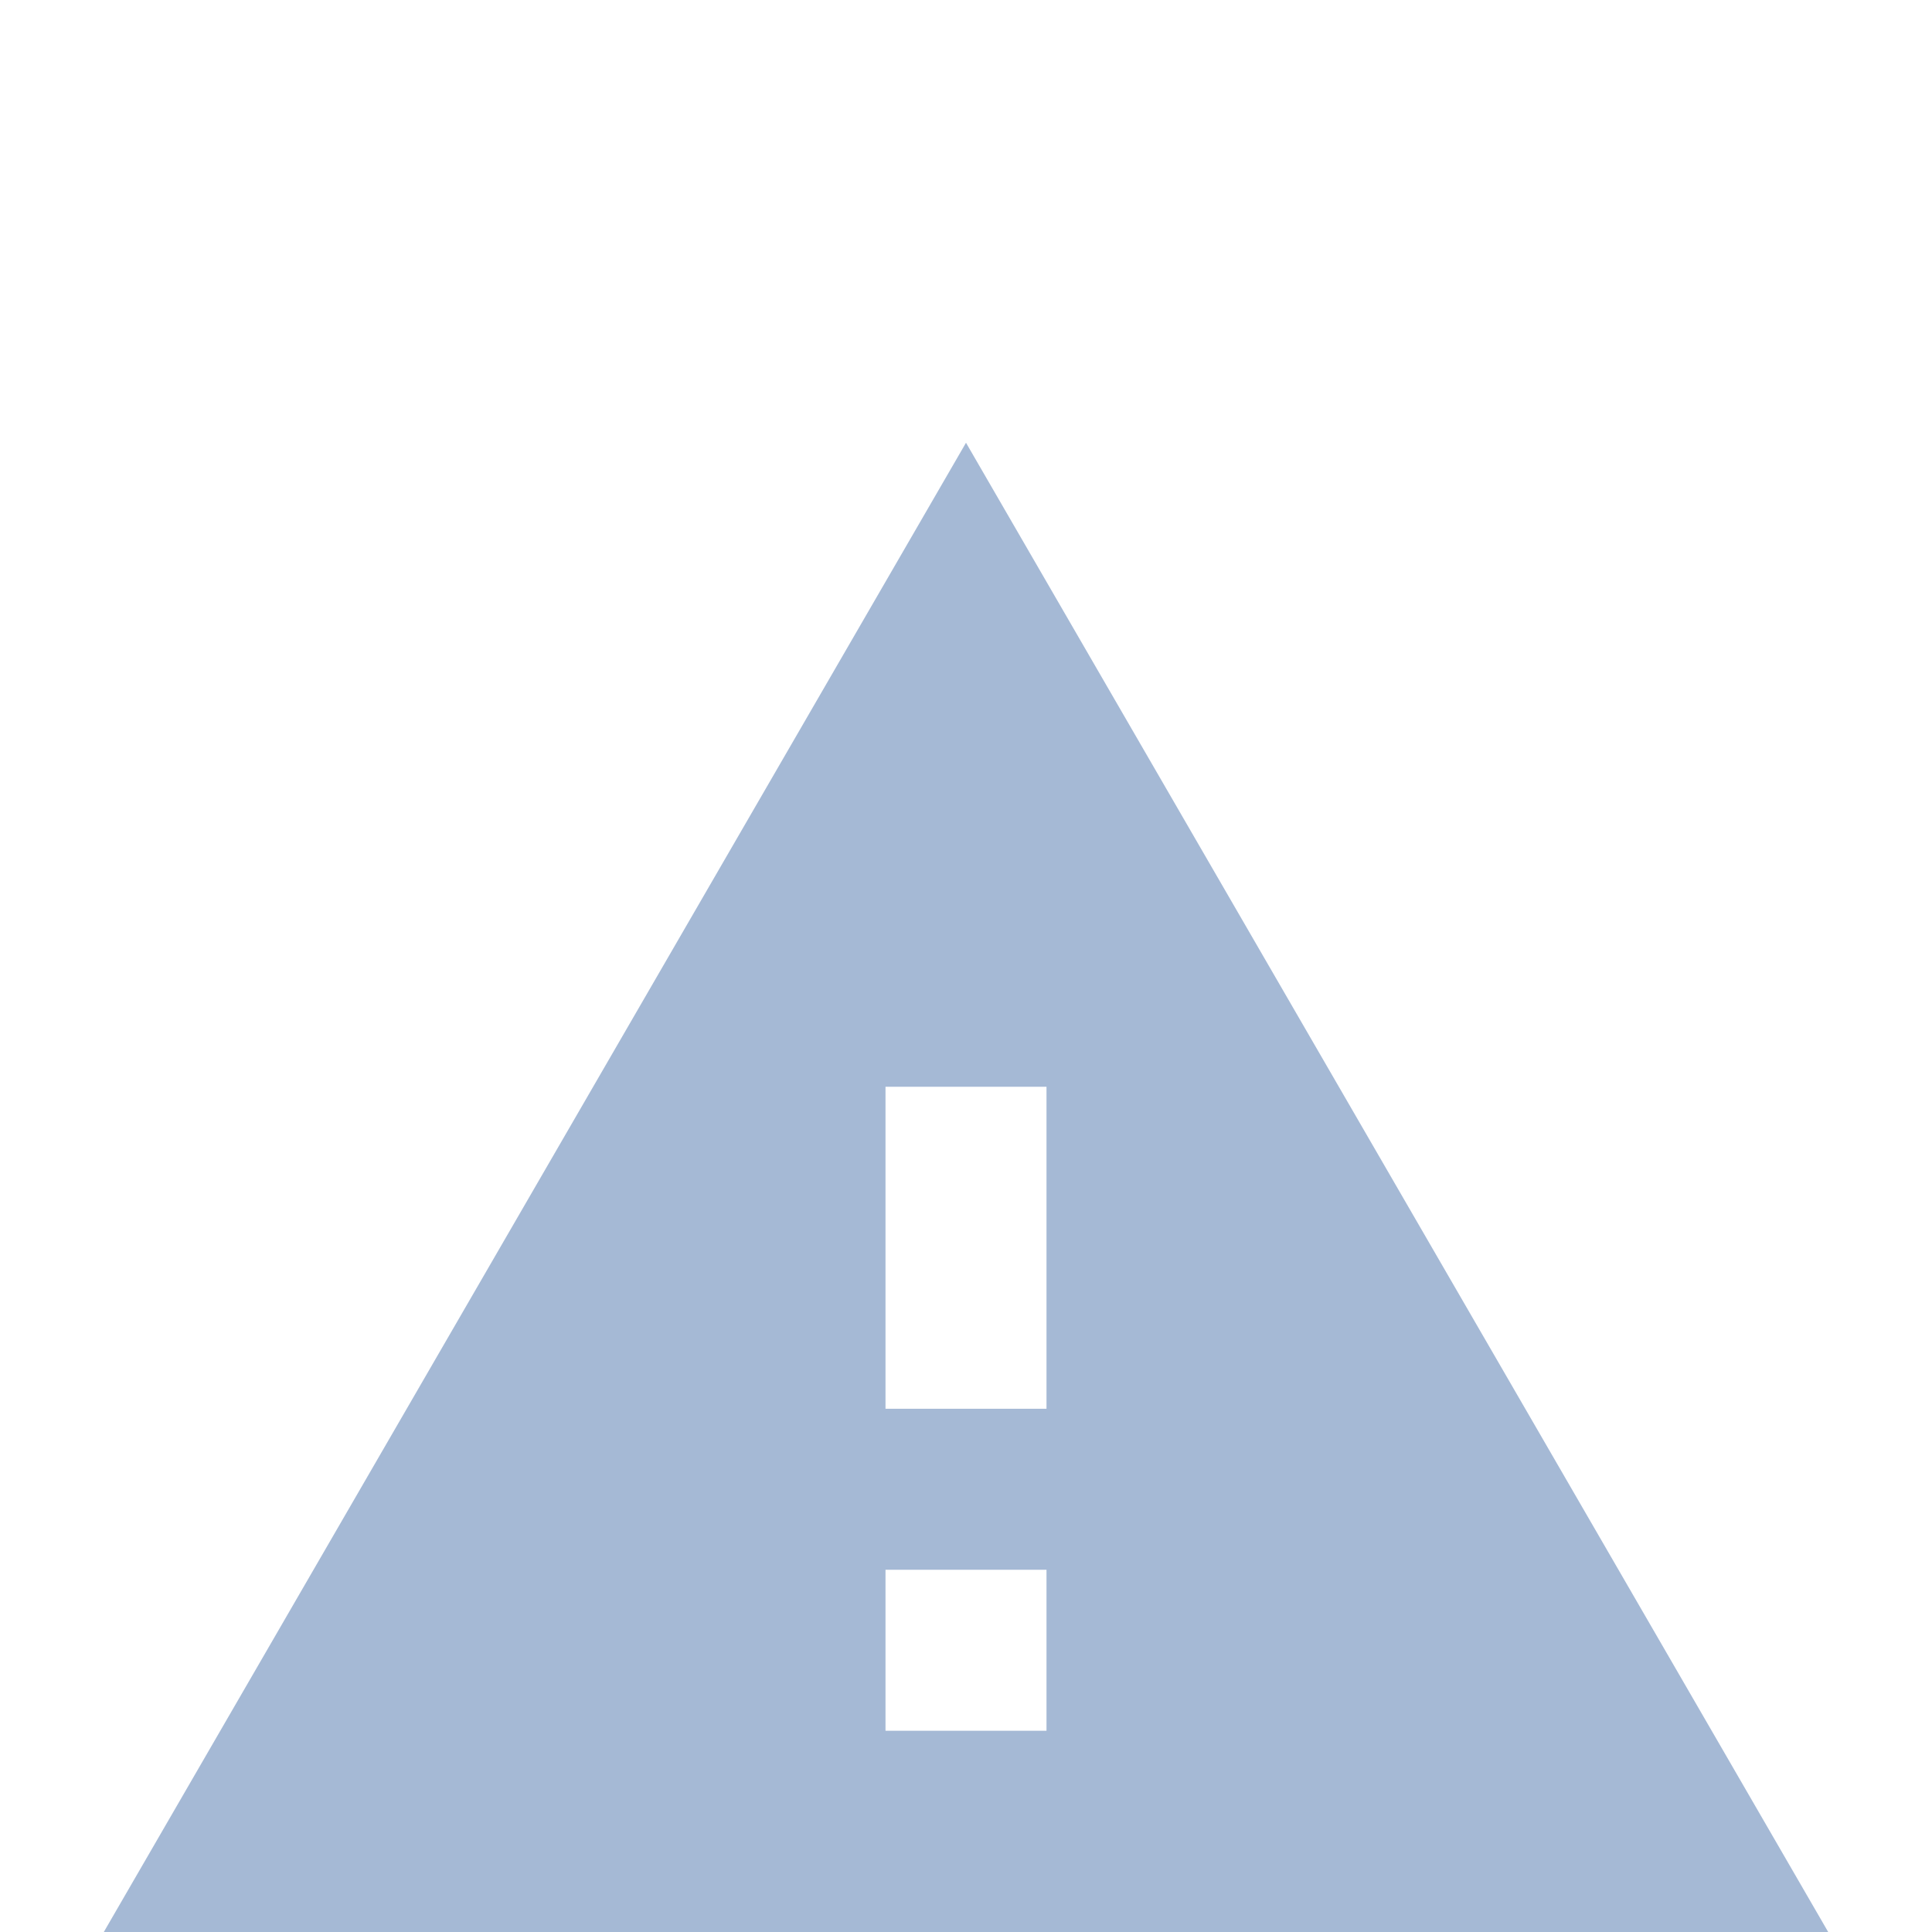 <svg xmlns="http://www.w3.org/2000/svg" viewBox="0 0 24 17" fill="#A5B9D5" width="29px" height="29px"><path d="M0 0h24v24H0z" fill="none"/><path d="M1 21h22L12 2 1 21zm12-3h-2v-2h2v2zm0-4h-2v-4h2v4z"/></svg>